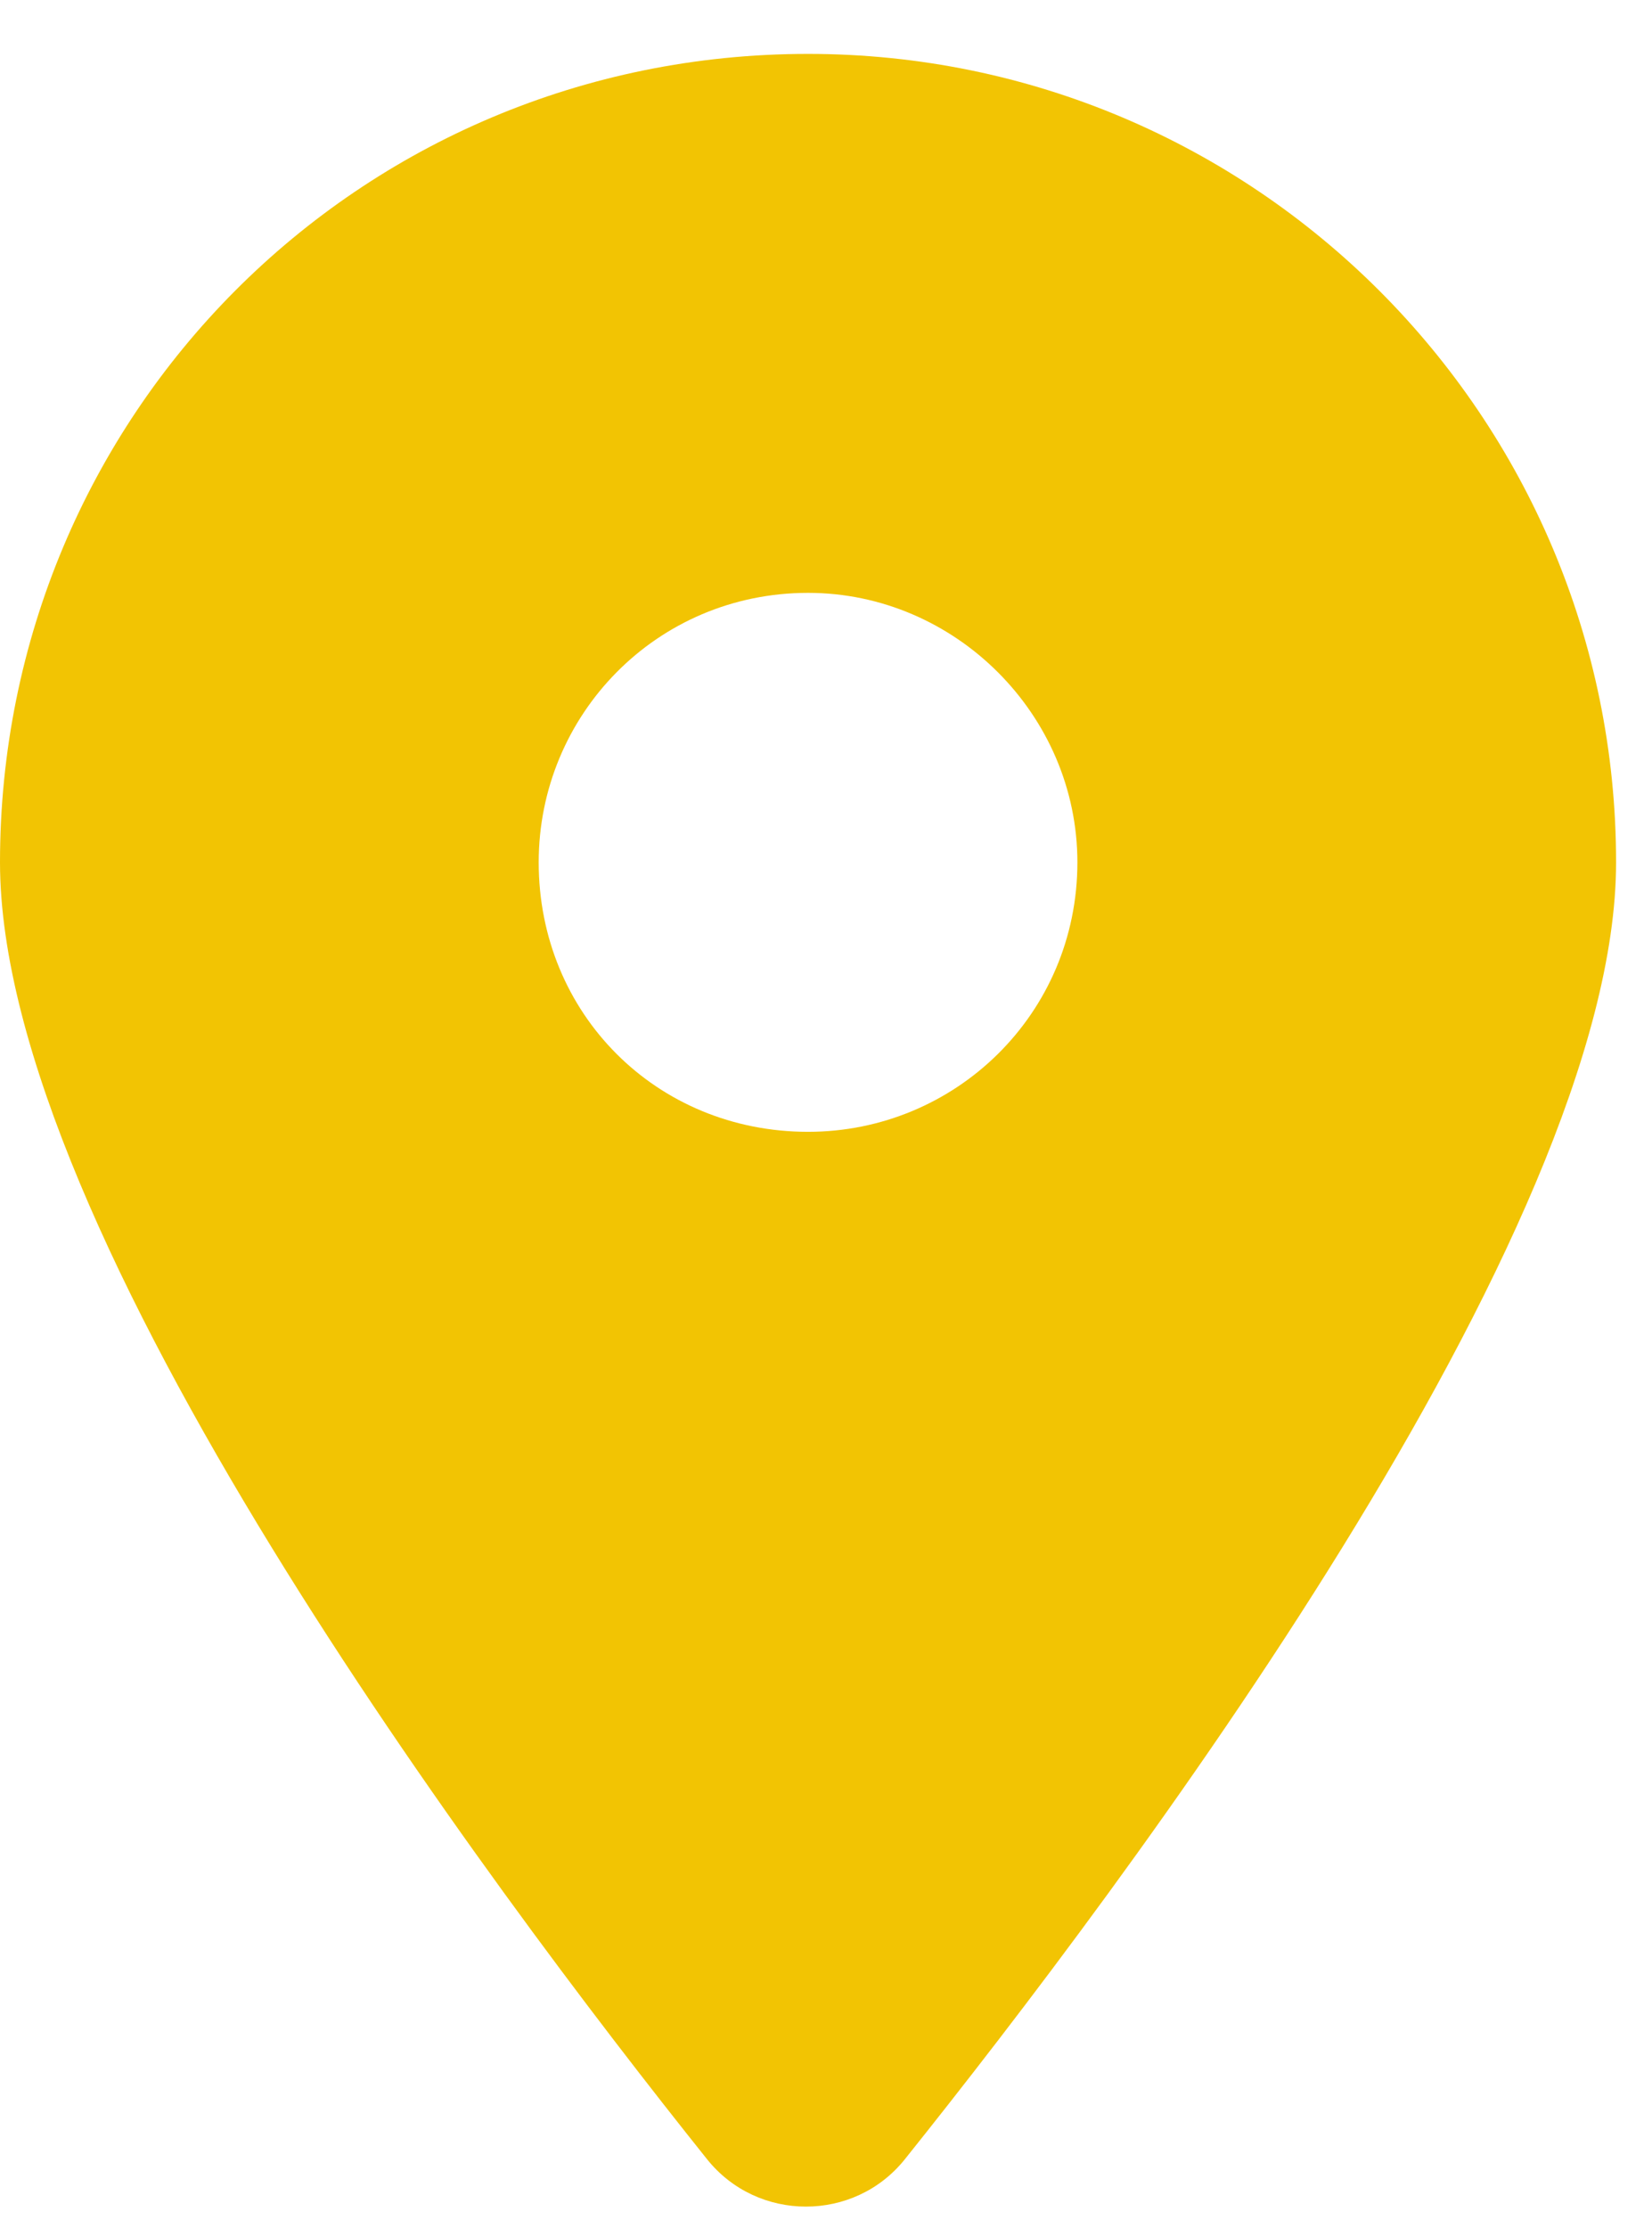 <svg width="23" height="31" viewBox="0 0 23 31" fill="none" xmlns="http://www.w3.org/2000/svg">
<path d="M9.844 30.047C6.797 26.238 0 17.156 0 12C0 5.789 4.98 0.75 11.25 0.75C17.461 0.75 22.5 5.789 22.5 12C22.5 17.156 15.645 26.238 12.598 30.047C11.895 30.926 10.547 30.926 9.844 30.047ZM11.25 15.75C13.301 15.75 15 14.109 15 12C15 9.949 13.301 8.25 11.25 8.25C9.141 8.25 7.5 9.949 7.5 12C7.5 14.109 9.141 15.75 11.25 15.75Z" fill="#F2C403"/>
</svg>
